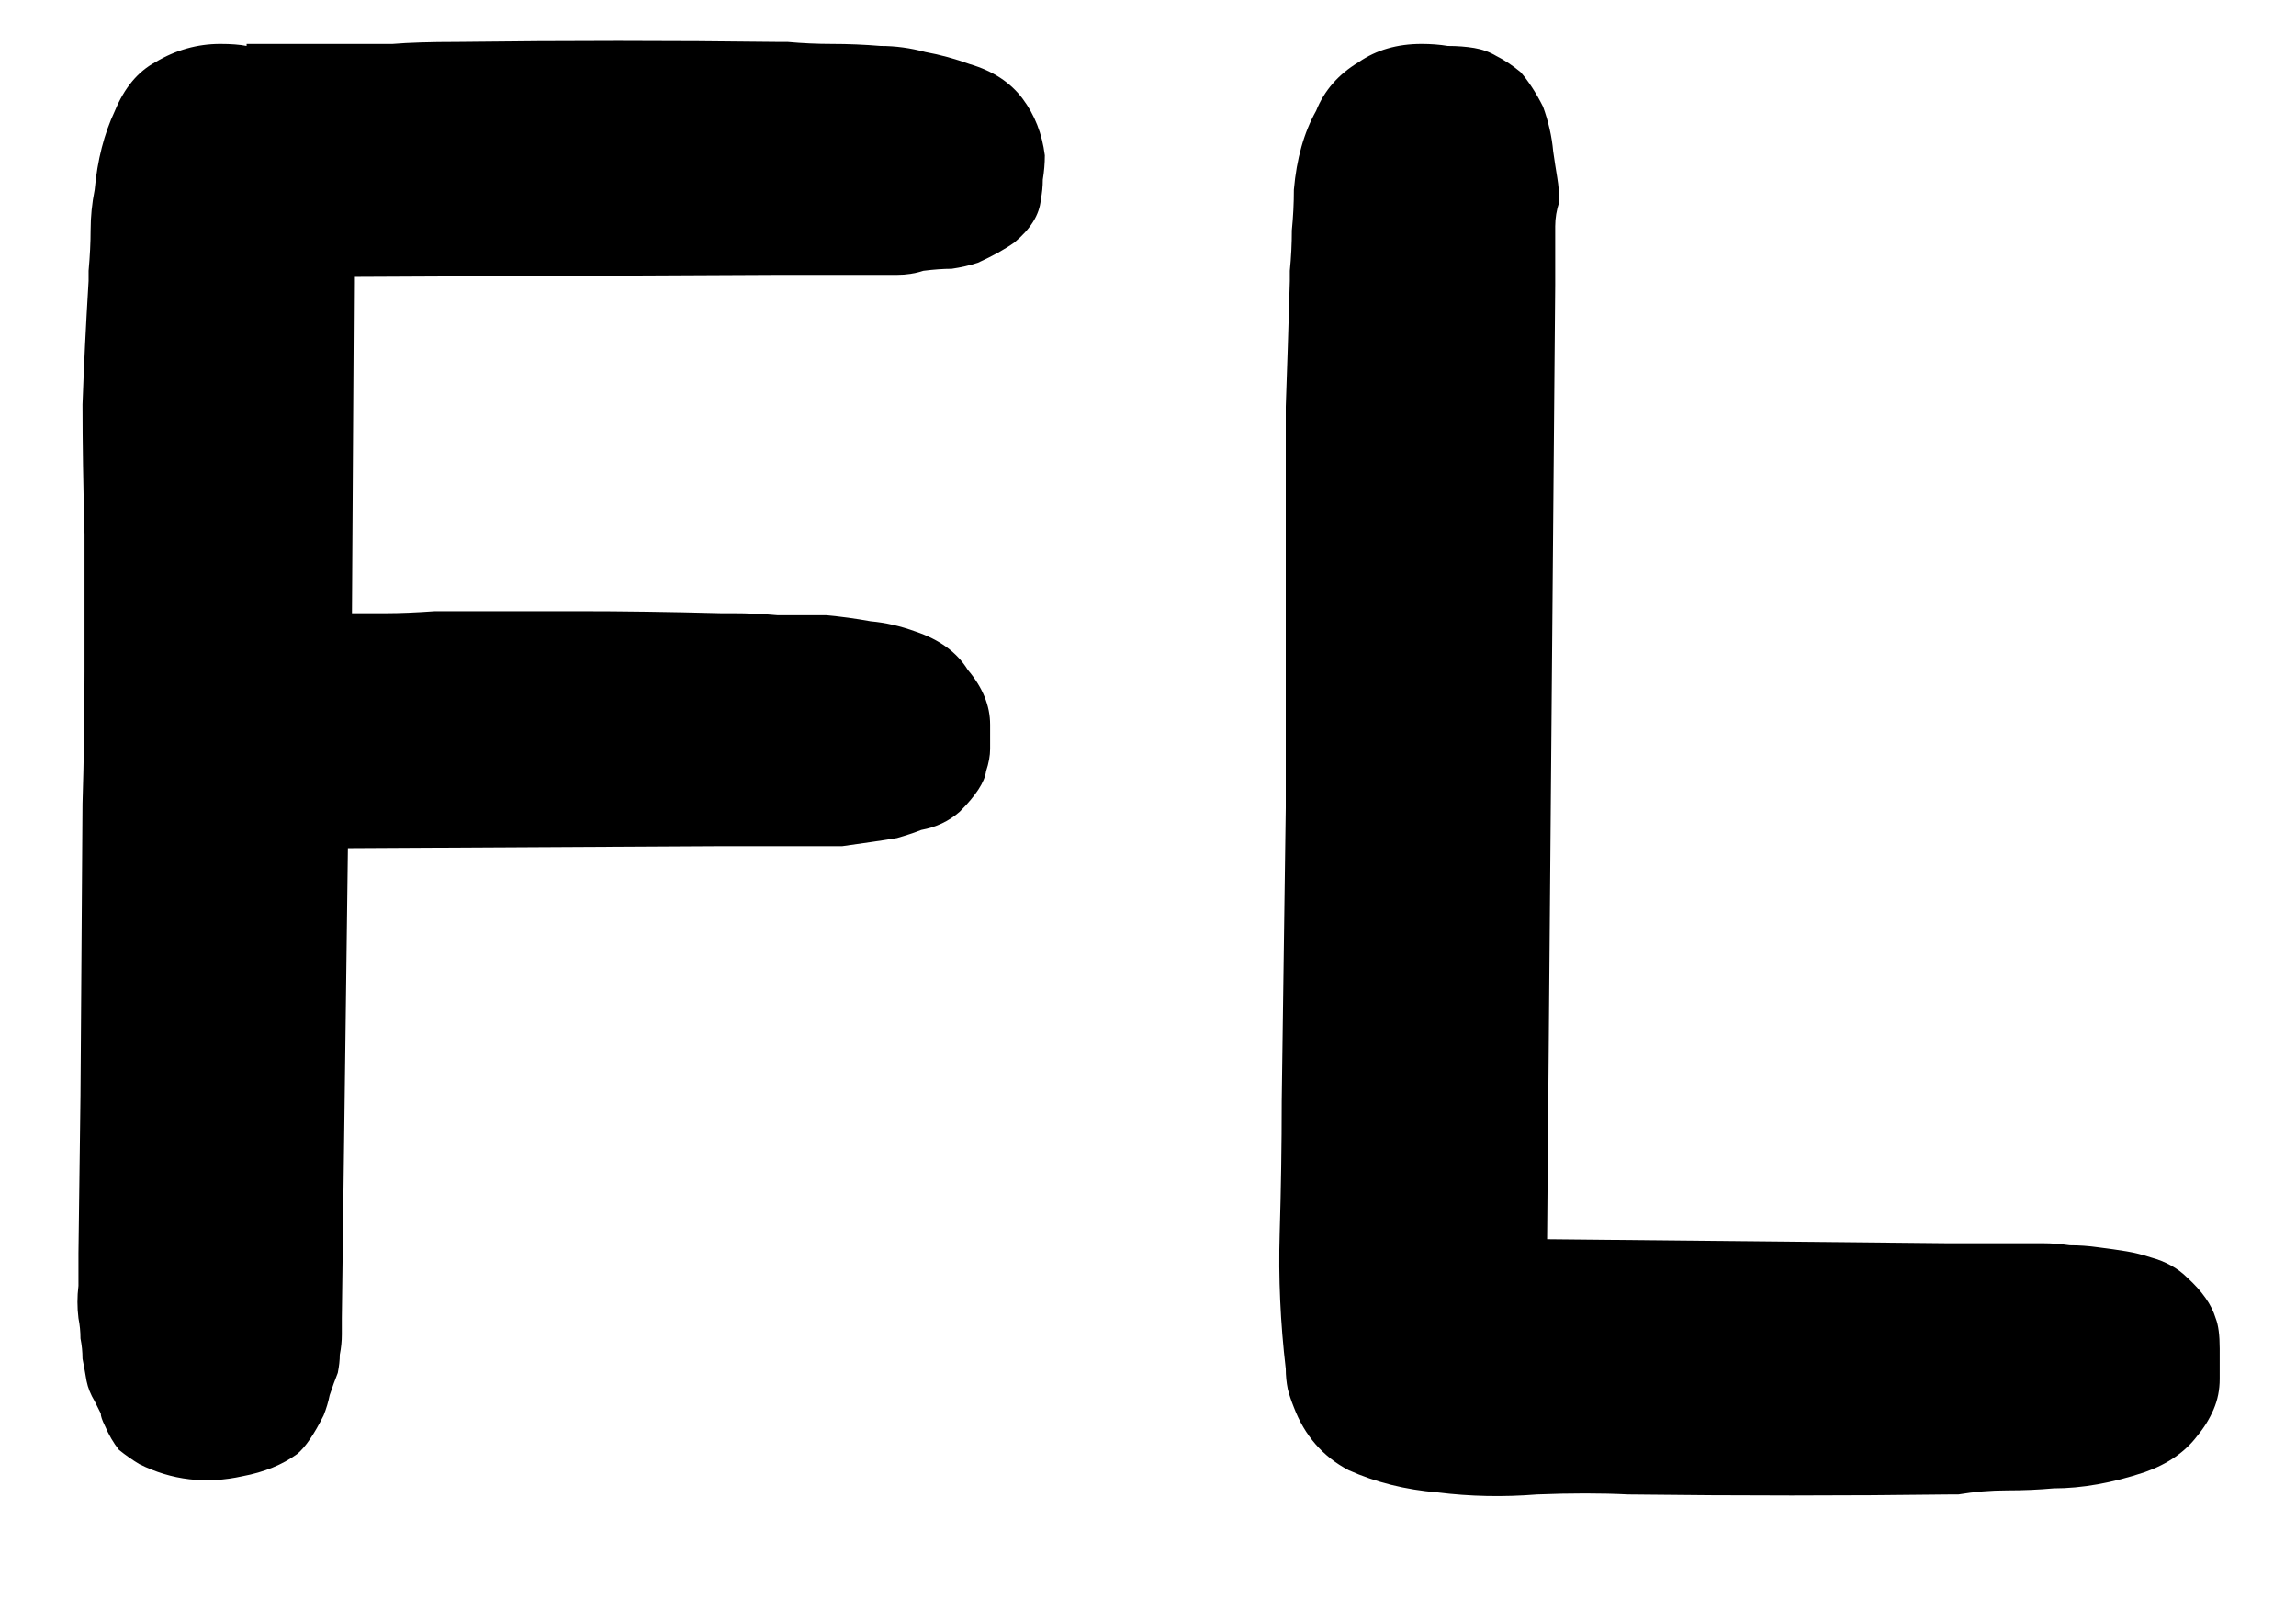 <svg width="17" height="12" viewBox="0 0 17 12" fill="none" xmlns="http://www.w3.org/2000/svg">
<path d="M7.571 0.73C7.661 0.85 7.716 0.99 7.736 1.15C7.736 1.21 7.731 1.27 7.721 1.33C7.721 1.38 7.716 1.43 7.706 1.48C7.696 1.59 7.631 1.695 7.511 1.795C7.441 1.845 7.351 1.895 7.241 1.945C7.181 1.965 7.116 1.98 7.046 1.99C6.986 1.99 6.916 1.995 6.836 2.005C6.776 2.025 6.711 2.035 6.641 2.035C6.571 2.035 6.501 2.035 6.431 2.035H5.756L2.621 2.05V2.095L2.606 4.54C2.686 4.54 2.771 4.54 2.861 4.54C2.961 4.54 3.081 4.535 3.221 4.525C3.621 4.525 3.976 4.525 4.286 4.525C4.606 4.525 4.956 4.53 5.336 4.54H5.426C5.536 4.54 5.646 4.545 5.756 4.555C5.876 4.555 5.996 4.555 6.116 4.555C6.226 4.565 6.336 4.58 6.446 4.6C6.556 4.61 6.666 4.635 6.776 4.675C6.956 4.735 7.086 4.83 7.166 4.96C7.276 5.09 7.331 5.225 7.331 5.365C7.331 5.425 7.331 5.485 7.331 5.545C7.331 5.595 7.321 5.65 7.301 5.71C7.291 5.79 7.226 5.89 7.106 6.01C7.026 6.08 6.931 6.125 6.821 6.145C6.771 6.165 6.711 6.185 6.641 6.205C6.581 6.215 6.516 6.225 6.446 6.235C6.376 6.245 6.306 6.255 6.236 6.265C6.176 6.265 6.106 6.265 6.026 6.265H5.336L2.576 6.28L2.531 9.76V9.88C2.531 9.93 2.526 9.98 2.516 10.03C2.516 10.07 2.511 10.115 2.501 10.165C2.481 10.215 2.461 10.27 2.441 10.33C2.431 10.38 2.416 10.43 2.396 10.48C2.326 10.62 2.261 10.715 2.201 10.765C2.091 10.845 1.956 10.9 1.796 10.93C1.526 10.99 1.271 10.96 1.031 10.84C0.981 10.81 0.931 10.775 0.881 10.735C0.841 10.685 0.806 10.625 0.776 10.555C0.756 10.515 0.746 10.485 0.746 10.465L0.701 10.375C0.671 10.325 0.651 10.275 0.641 10.225C0.631 10.165 0.621 10.11 0.611 10.06C0.611 10.01 0.606 9.96 0.596 9.91C0.596 9.86 0.591 9.81 0.581 9.76C0.571 9.68 0.571 9.6 0.581 9.52V9.28L0.596 8.11L0.611 5.95C0.621 5.63 0.626 5.305 0.626 4.975C0.626 4.645 0.626 4.305 0.626 3.955C0.616 3.595 0.611 3.275 0.611 2.995C0.621 2.715 0.636 2.41 0.656 2.08V2.005C0.666 1.895 0.671 1.795 0.671 1.705C0.671 1.605 0.681 1.505 0.701 1.405C0.721 1.185 0.771 0.99 0.851 0.82C0.921 0.65 1.021 0.53 1.151 0.46C1.301 0.37 1.461 0.325 1.631 0.325C1.711 0.325 1.776 0.33 1.826 0.34V0.325C2.006 0.325 2.151 0.325 2.261 0.325C2.371 0.325 2.476 0.325 2.576 0.325C2.676 0.325 2.786 0.325 2.906 0.325C3.026 0.315 3.186 0.31 3.386 0.31C4.186 0.3 4.976 0.3 5.756 0.31H5.831C5.941 0.32 6.051 0.325 6.161 0.325C6.281 0.325 6.401 0.33 6.521 0.34C6.631 0.34 6.741 0.355 6.851 0.385C6.961 0.405 7.071 0.435 7.181 0.475C7.351 0.525 7.481 0.61 7.571 0.73Z" fill="black"/>
<path d="M16.405 9.76C16.425 9.81 16.435 9.885 16.435 9.985C16.435 10.075 16.435 10.15 16.435 10.21C16.435 10.29 16.42 10.365 16.39 10.435C16.36 10.505 16.32 10.57 16.27 10.63C16.18 10.75 16.05 10.84 15.88 10.9C15.64 10.98 15.415 11.02 15.205 11.02C15.095 11.03 14.98 11.035 14.86 11.035C14.74 11.035 14.62 11.045 14.5 11.065H14.44C13.67 11.075 12.875 11.075 12.055 11.065C11.855 11.055 11.63 11.055 11.38 11.065C11.13 11.085 10.885 11.08 10.645 11.05C10.405 11.03 10.185 10.975 9.985 10.885C9.795 10.785 9.66 10.63 9.58 10.42C9.56 10.37 9.545 10.325 9.535 10.285C9.525 10.235 9.52 10.185 9.52 10.135C9.48 9.795 9.465 9.46 9.475 9.13C9.485 8.8 9.49 8.475 9.49 8.155L9.52 5.98V3.97C9.52 3.61 9.52 3.29 9.52 3.01C9.53 2.73 9.54 2.42 9.55 2.08V2.005C9.56 1.905 9.565 1.805 9.565 1.705C9.575 1.605 9.58 1.505 9.58 1.405C9.6 1.175 9.655 0.98 9.745 0.82C9.805 0.67 9.91 0.55 10.06 0.46C10.19 0.37 10.345 0.325 10.525 0.325C10.595 0.325 10.66 0.33 10.72 0.34C10.79 0.34 10.855 0.345 10.915 0.355C10.975 0.365 11.03 0.385 11.08 0.415C11.14 0.445 11.2 0.485 11.26 0.535C11.32 0.605 11.375 0.69 11.425 0.79C11.465 0.9 11.49 1.01 11.5 1.12C11.51 1.19 11.52 1.255 11.53 1.315C11.54 1.375 11.545 1.435 11.545 1.495C11.525 1.555 11.515 1.615 11.515 1.675C11.515 1.735 11.515 1.79 11.515 1.84V2.11L11.455 9.175L14.425 9.205H15.13C15.19 9.205 15.255 9.21 15.325 9.22C15.395 9.22 15.465 9.225 15.535 9.235C15.615 9.245 15.685 9.255 15.745 9.265C15.805 9.275 15.865 9.29 15.925 9.31C16.035 9.34 16.125 9.39 16.195 9.46C16.305 9.56 16.375 9.66 16.405 9.76Z" fill="black"/>
</svg>

